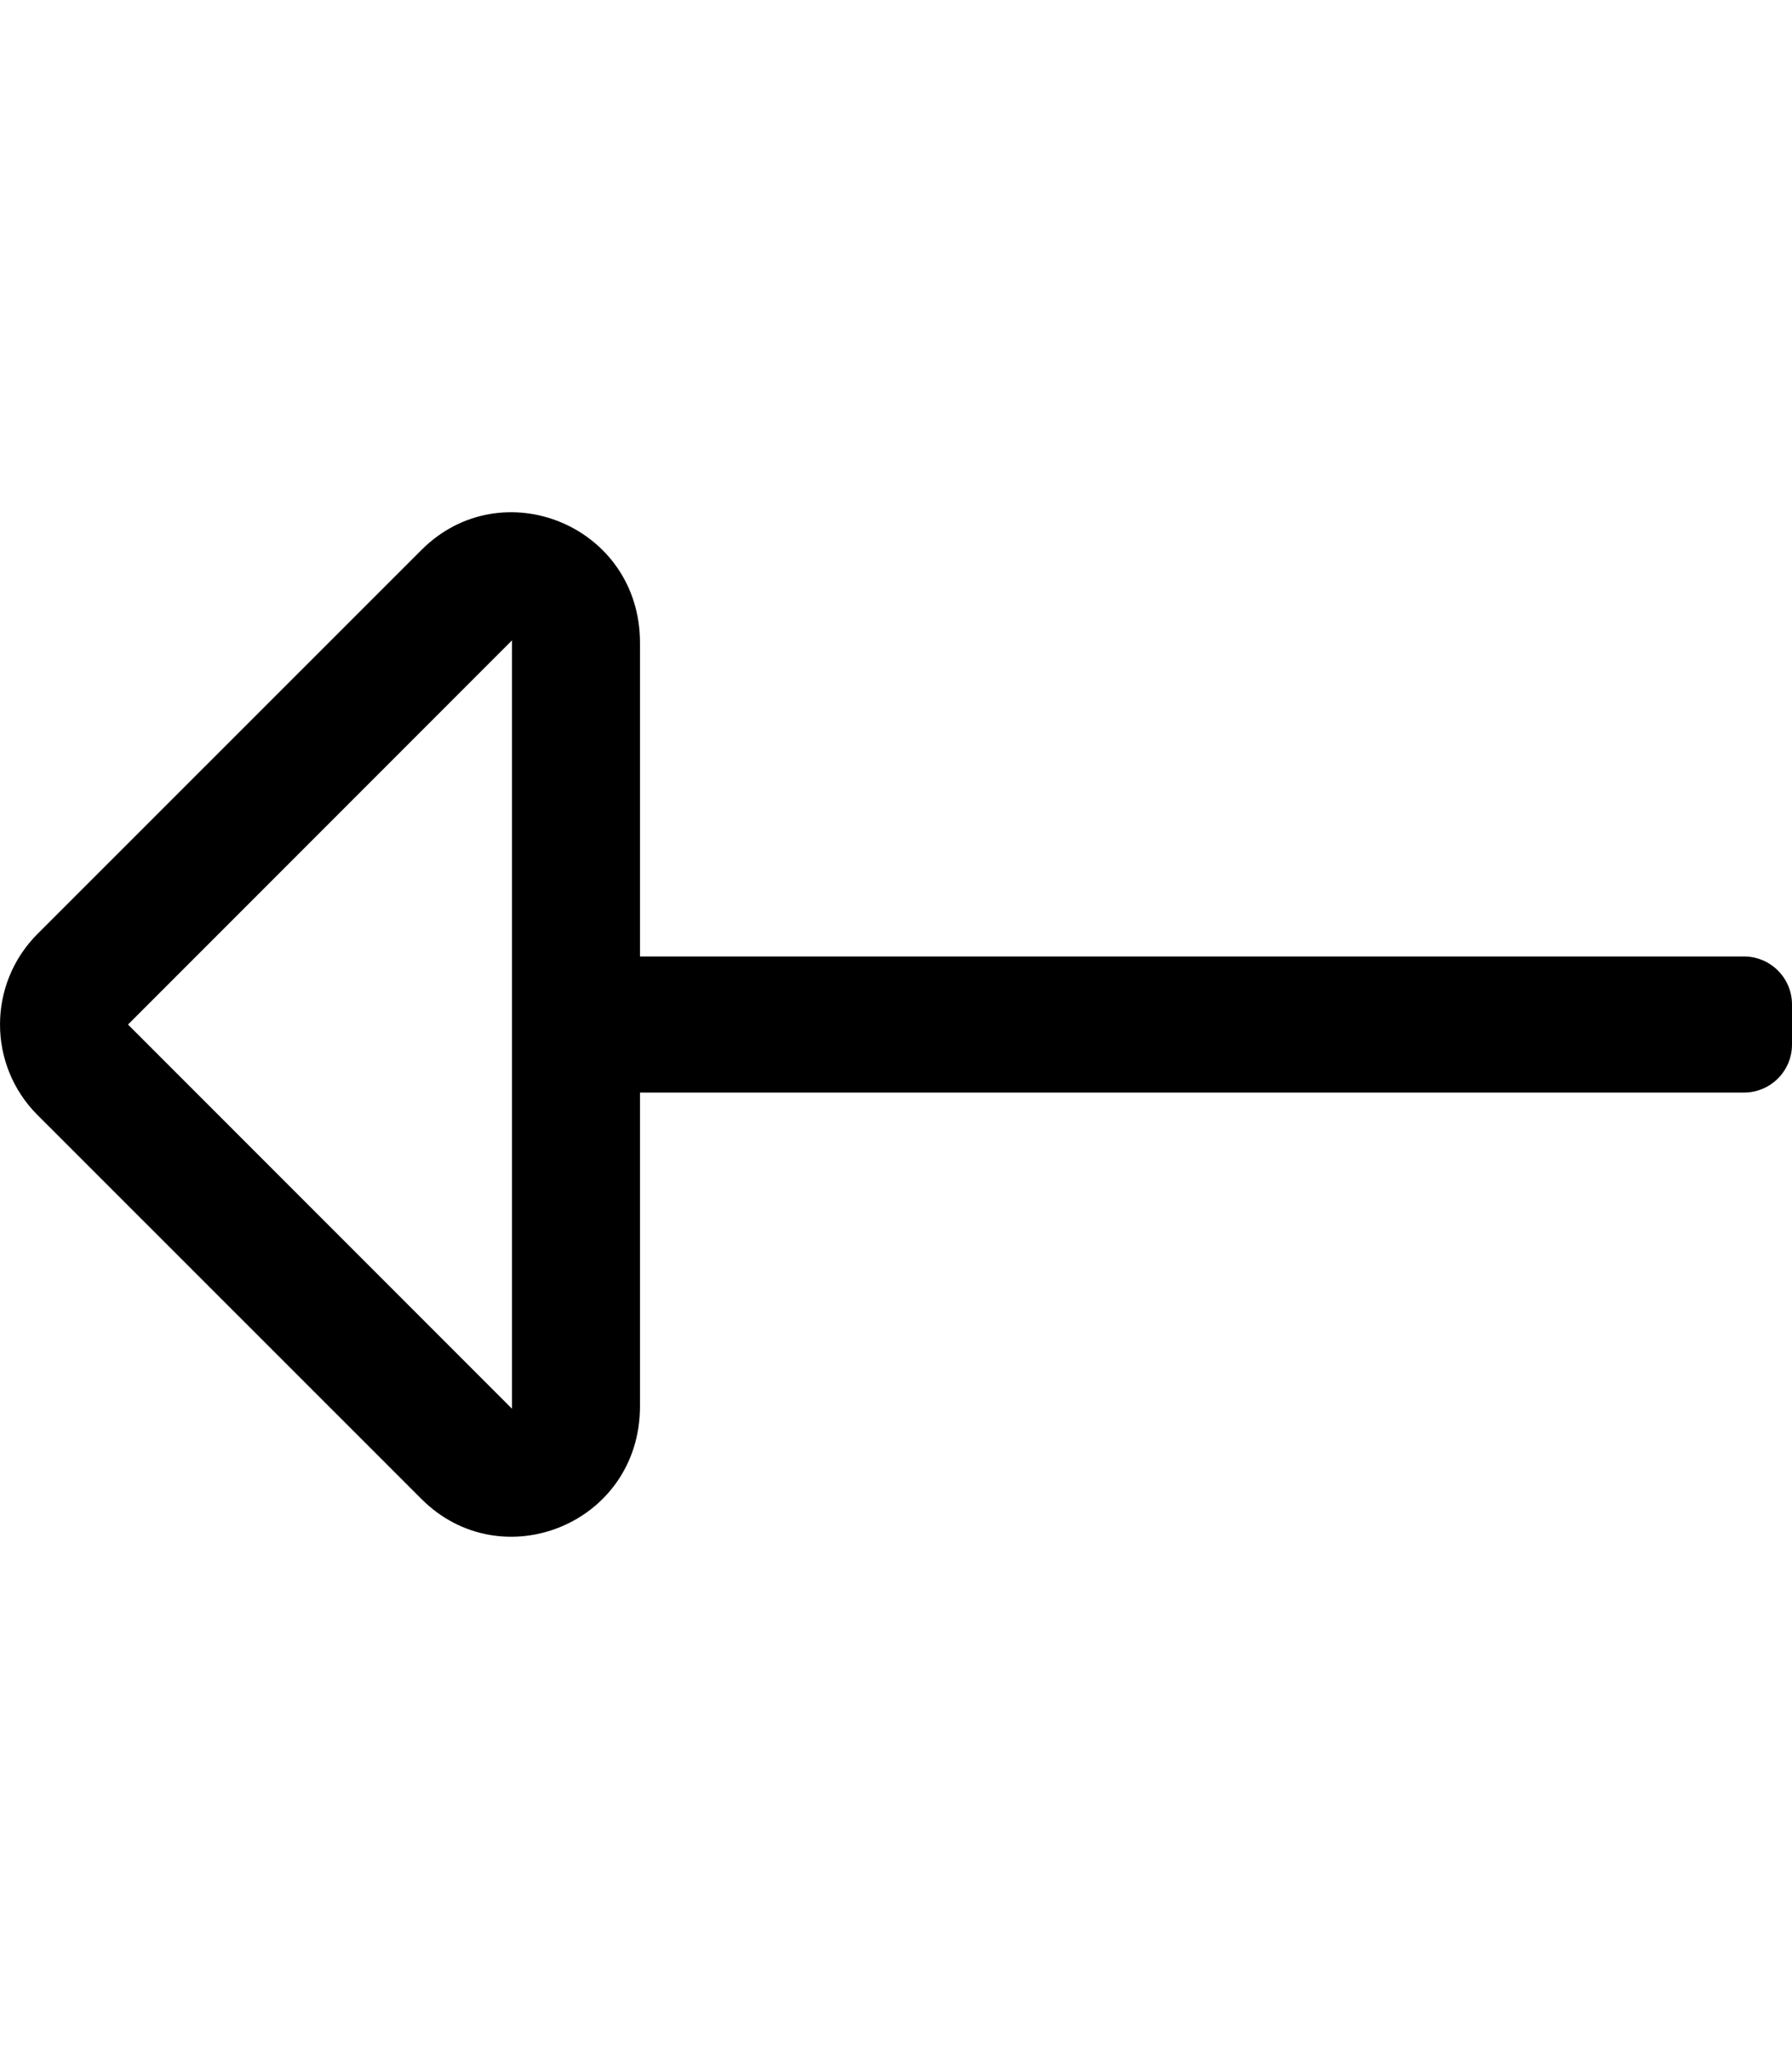 <!-- Generated by IcoMoon.io -->
<svg version="1.1" xmlns="http://www.w3.org/2000/svg" width="28" height="32" viewBox="0 0 28 32">
<title>long-arrow-alt-left</title>
<path d="M10 21.959v-4.897h17.25c0.414 0 0.75-0.336 0.75-0.75v-0.625c0-0.414-0.336-0.75-0.75-0.75h-17.25v-4.897c0-1.837-2.162-2.704-3.414-1.452l-6 5.997c-0.781 0.781-0.781 2.047 0 2.828l6 5.997c1.249 1.249 3.414 0.392 3.414-1.452zM2 16l6-6v12l-6-6z"></path>
</svg>
